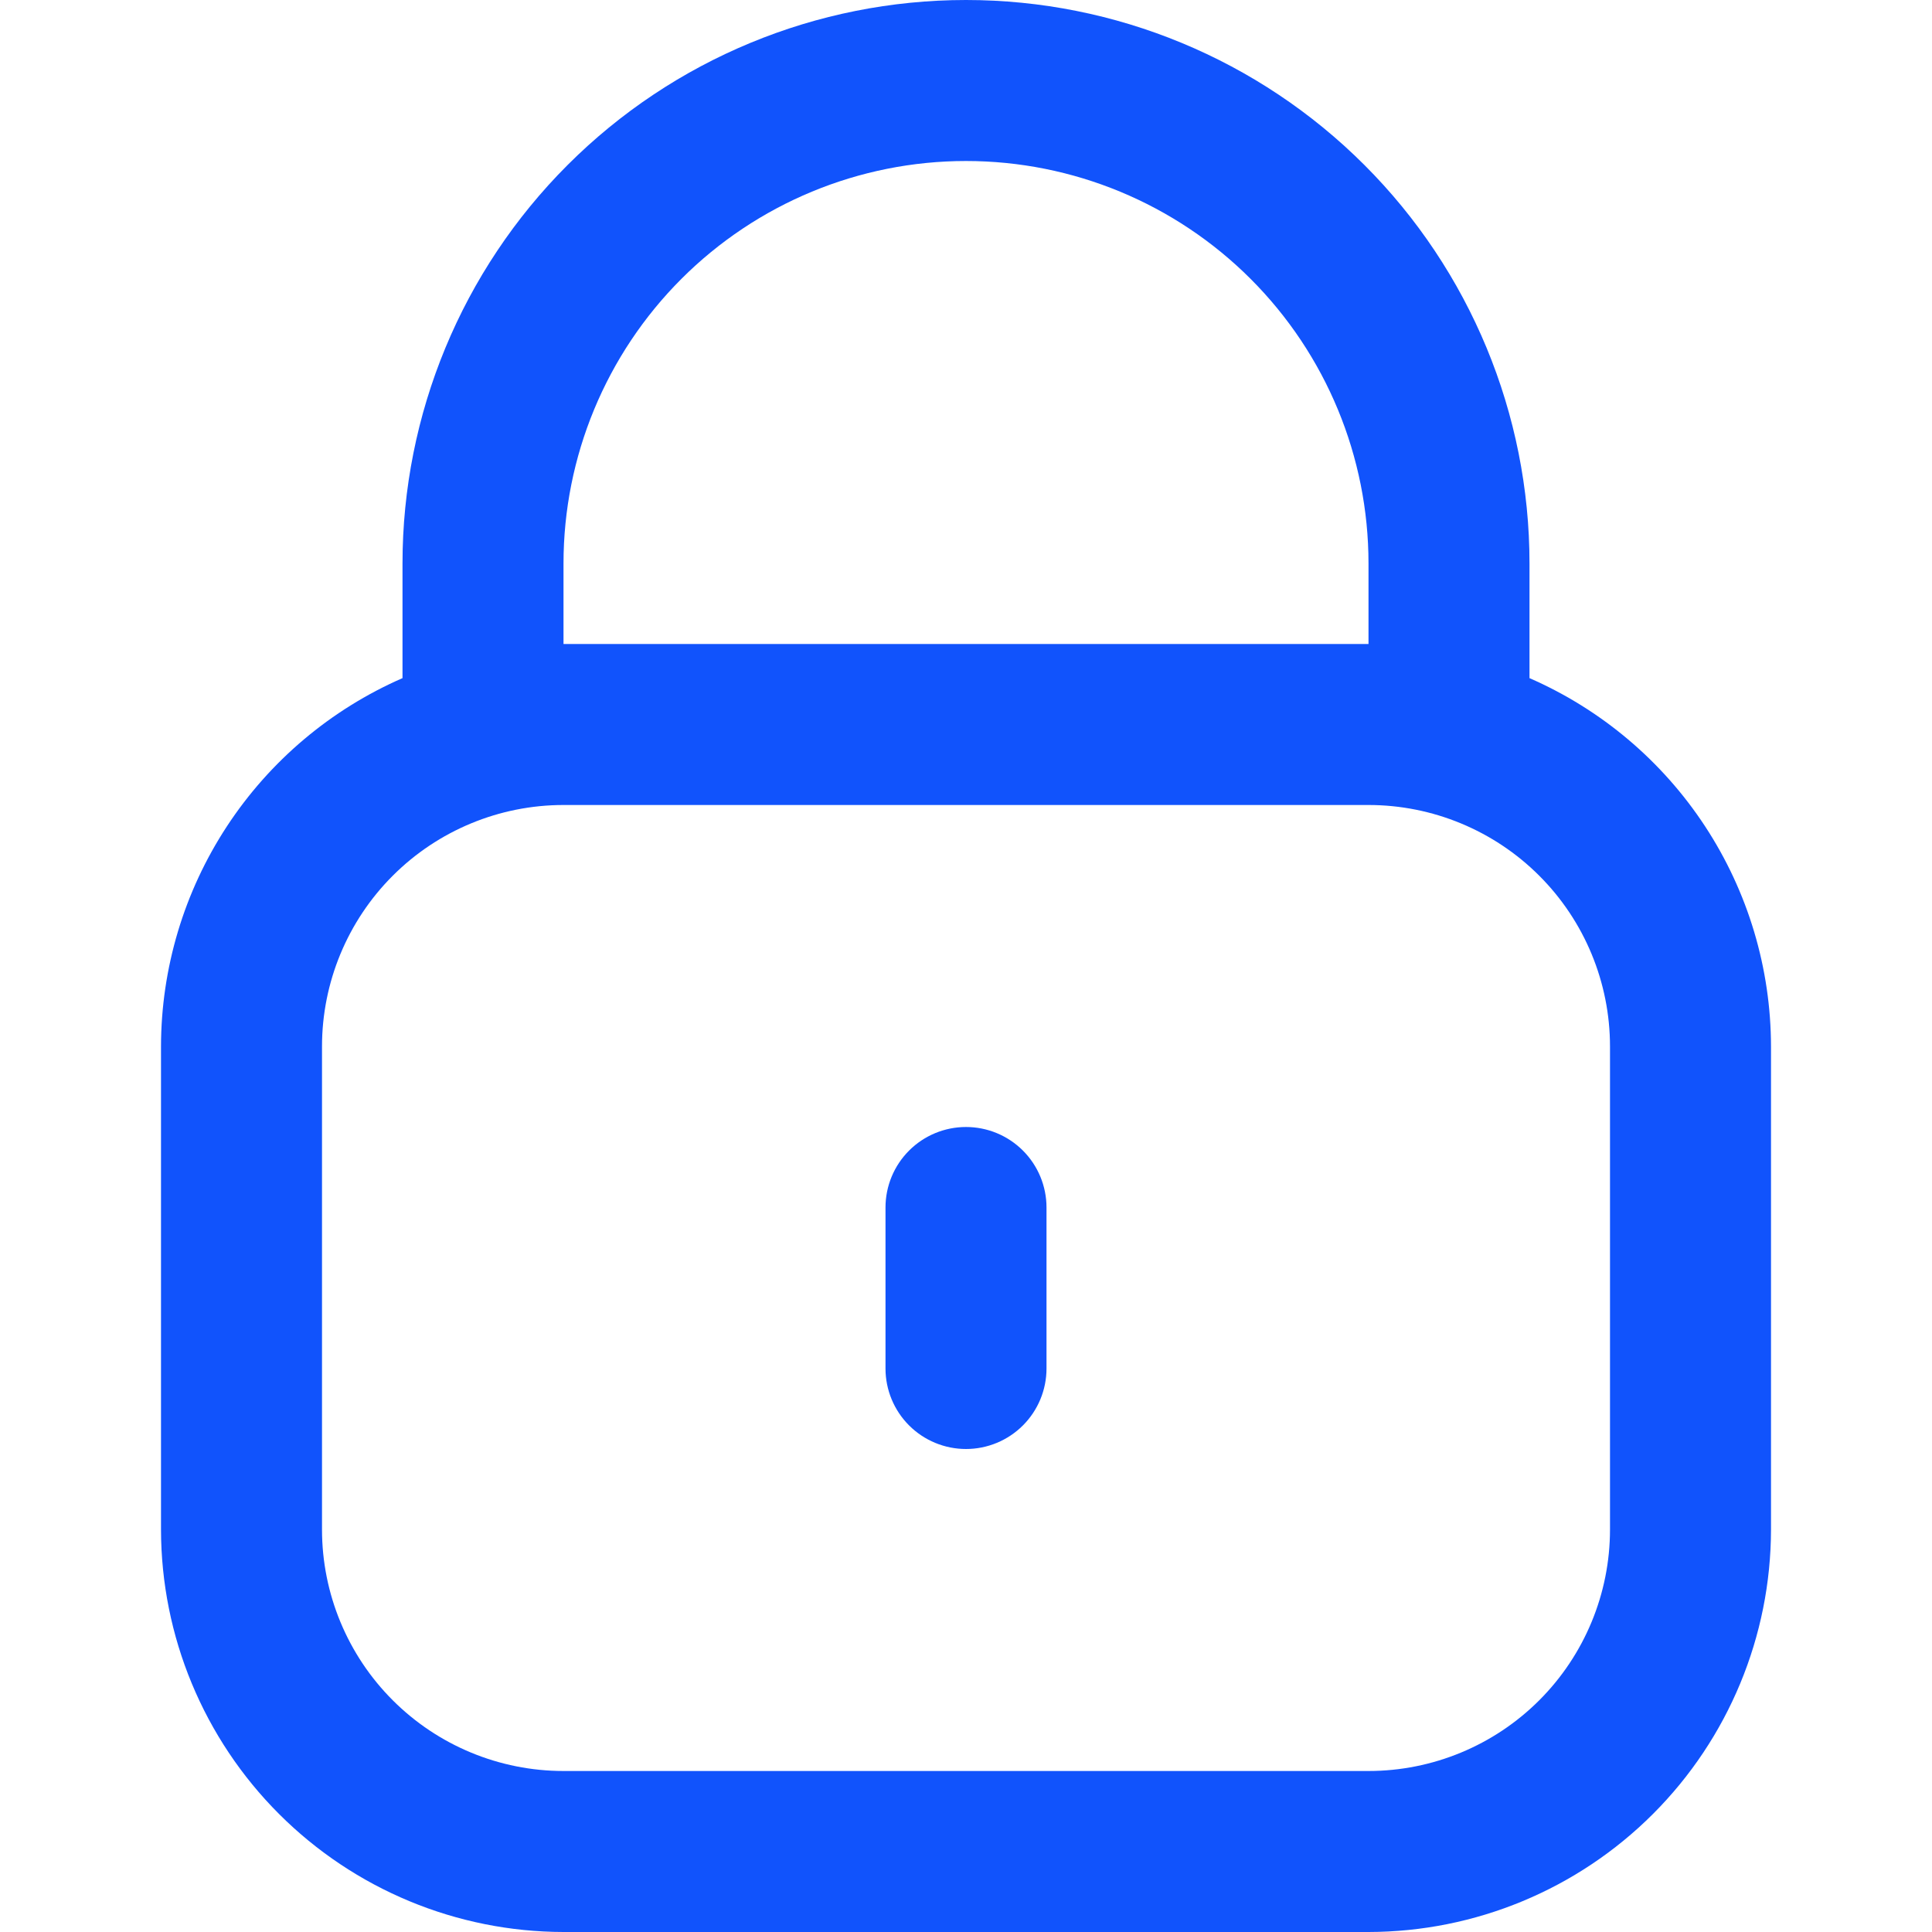 <svg width="512" height="512" viewBox="0 0 512 512" fill="none" xmlns="http://www.w3.org/2000/svg">
<g clip-path="url(#clip0_3515_1946)">
<path d="M405.334 179.712V149.333C405.334 109.728 389.6 71.744 361.595 43.739C333.59 15.733 295.606 0 256 0C216.395 0 178.411 15.733 150.406 43.739C122.4 71.744 106.667 109.728 106.667 149.333V179.712C87.667 188.004 71.495 201.654 60.128 218.991C48.762 236.329 42.694 256.602 42.667 277.333V405.333C42.701 433.613 53.95 460.724 73.946 480.721C93.943 500.717 121.054 511.966 149.334 512H362.667C390.946 511.966 418.058 500.717 438.054 480.721C458.051 460.724 469.3 433.613 469.334 405.333V277.333C469.306 256.602 463.239 236.329 451.872 218.991C440.506 201.654 424.334 188.004 405.334 179.712ZM149.334 149.333C149.334 121.044 160.572 93.912 180.576 73.909C200.579 53.905 227.711 42.667 256 42.667C284.29 42.667 311.421 53.905 331.425 73.909C351.429 93.912 362.667 121.044 362.667 149.333V170.667H149.334V149.333ZM426.667 405.333C426.667 422.307 419.924 438.586 407.922 450.588C395.92 462.591 379.641 469.333 362.667 469.333H149.334C132.36 469.333 116.081 462.591 104.079 450.588C92.076 438.586 85.334 422.307 85.334 405.333V277.333C85.334 260.359 92.076 244.081 104.079 232.078C116.081 220.076 132.36 213.333 149.334 213.333H362.667C379.641 213.333 395.92 220.076 407.922 232.078C419.924 244.081 426.667 260.359 426.667 277.333V405.333Z" fill="#1153FC"/>
<path d="M256 298.667C250.342 298.667 244.916 300.914 240.915 304.915C236.915 308.916 234.667 314.342 234.667 320V362.667C234.667 368.324 236.915 373.751 240.915 377.751C244.916 381.752 250.342 384 256 384C261.658 384 267.084 381.752 271.085 377.751C275.086 373.751 277.334 368.324 277.334 362.667V320C277.334 314.342 275.086 308.916 271.085 304.915C267.084 300.914 261.658 298.667 256 298.667Z" fill="#1153FC"/>
</g>
<defs>
<clipPath id="clip0_3515_1946">
<rect width="512" height="512" fill="white"/>
</clipPath>
</defs>
</svg>
